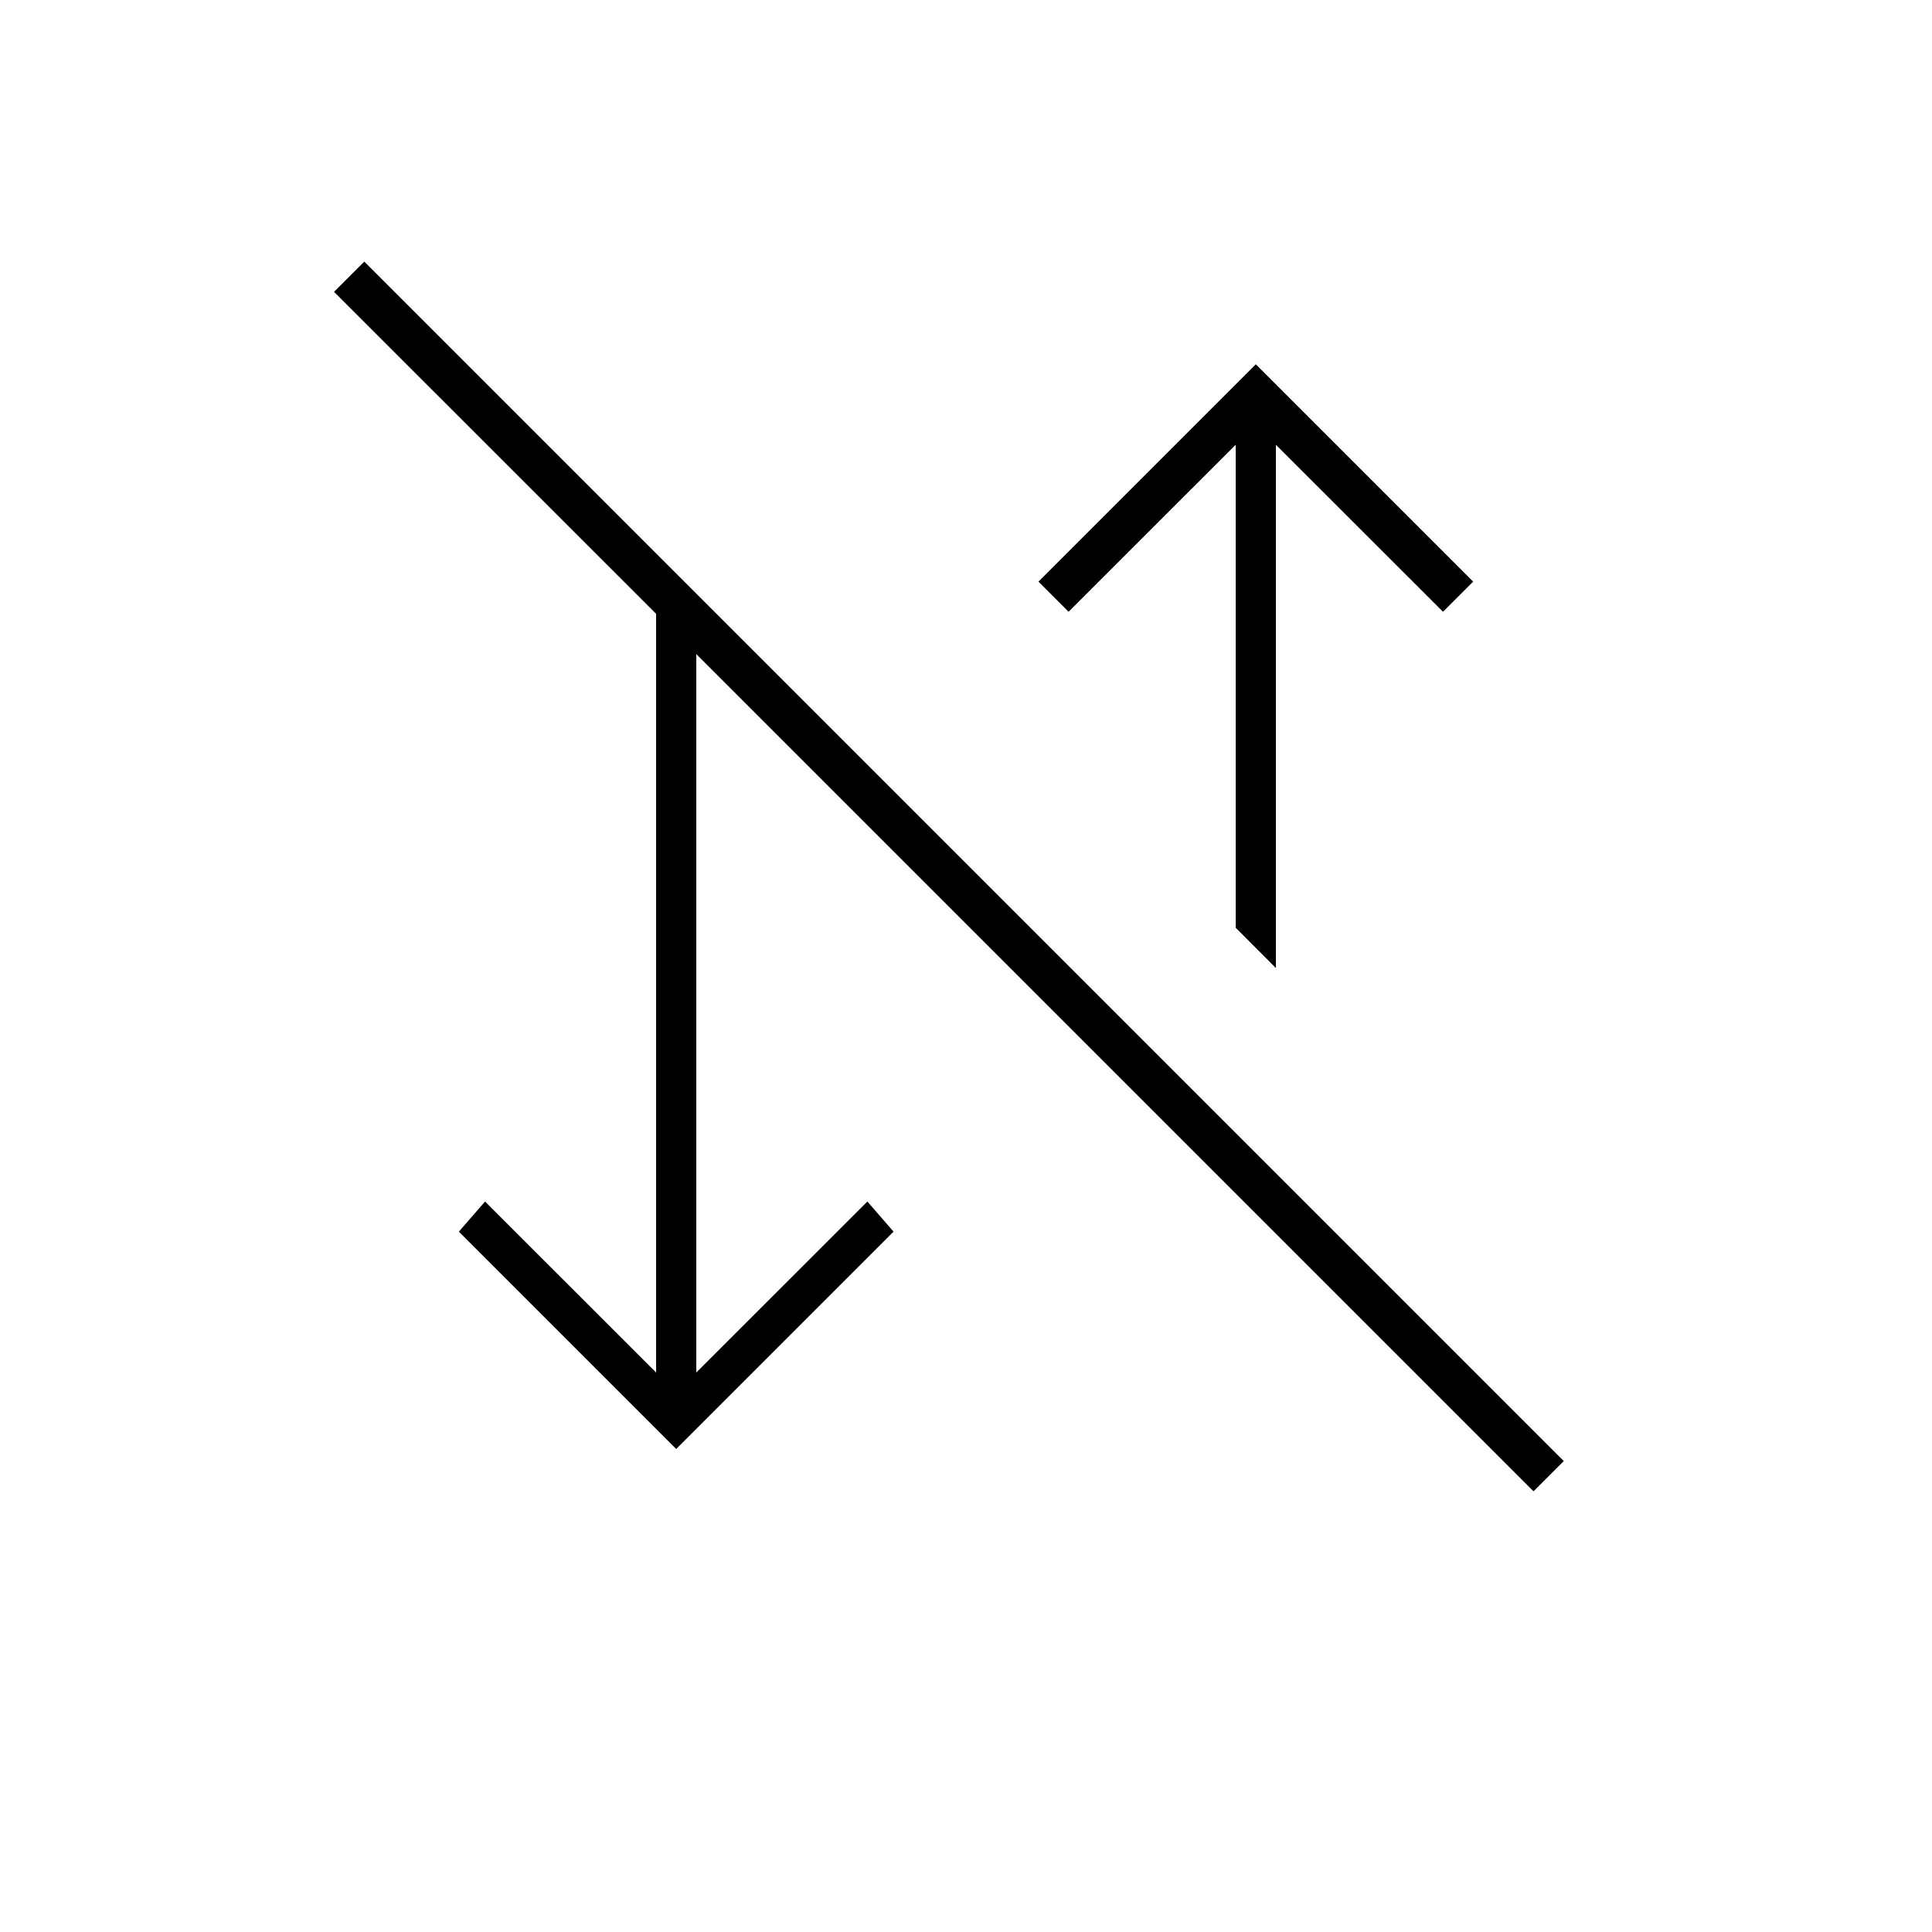 <svg xmlns="http://www.w3.org/2000/svg" height="20" width="20"><path d="M15.875 15.438 7.208 6.771v7.437l1.771-1.77.271.312L7 15l-2.25-2.25.271-.312 1.771 1.77V6.354L3.458 3.021l.313-.313 12.417 12.417Zm-2.667-5.417-.416-.417v-5l-1.73 1.729-.312-.312L13 3.771l2.25 2.25-.312.312-1.73-1.729Z"/></svg>